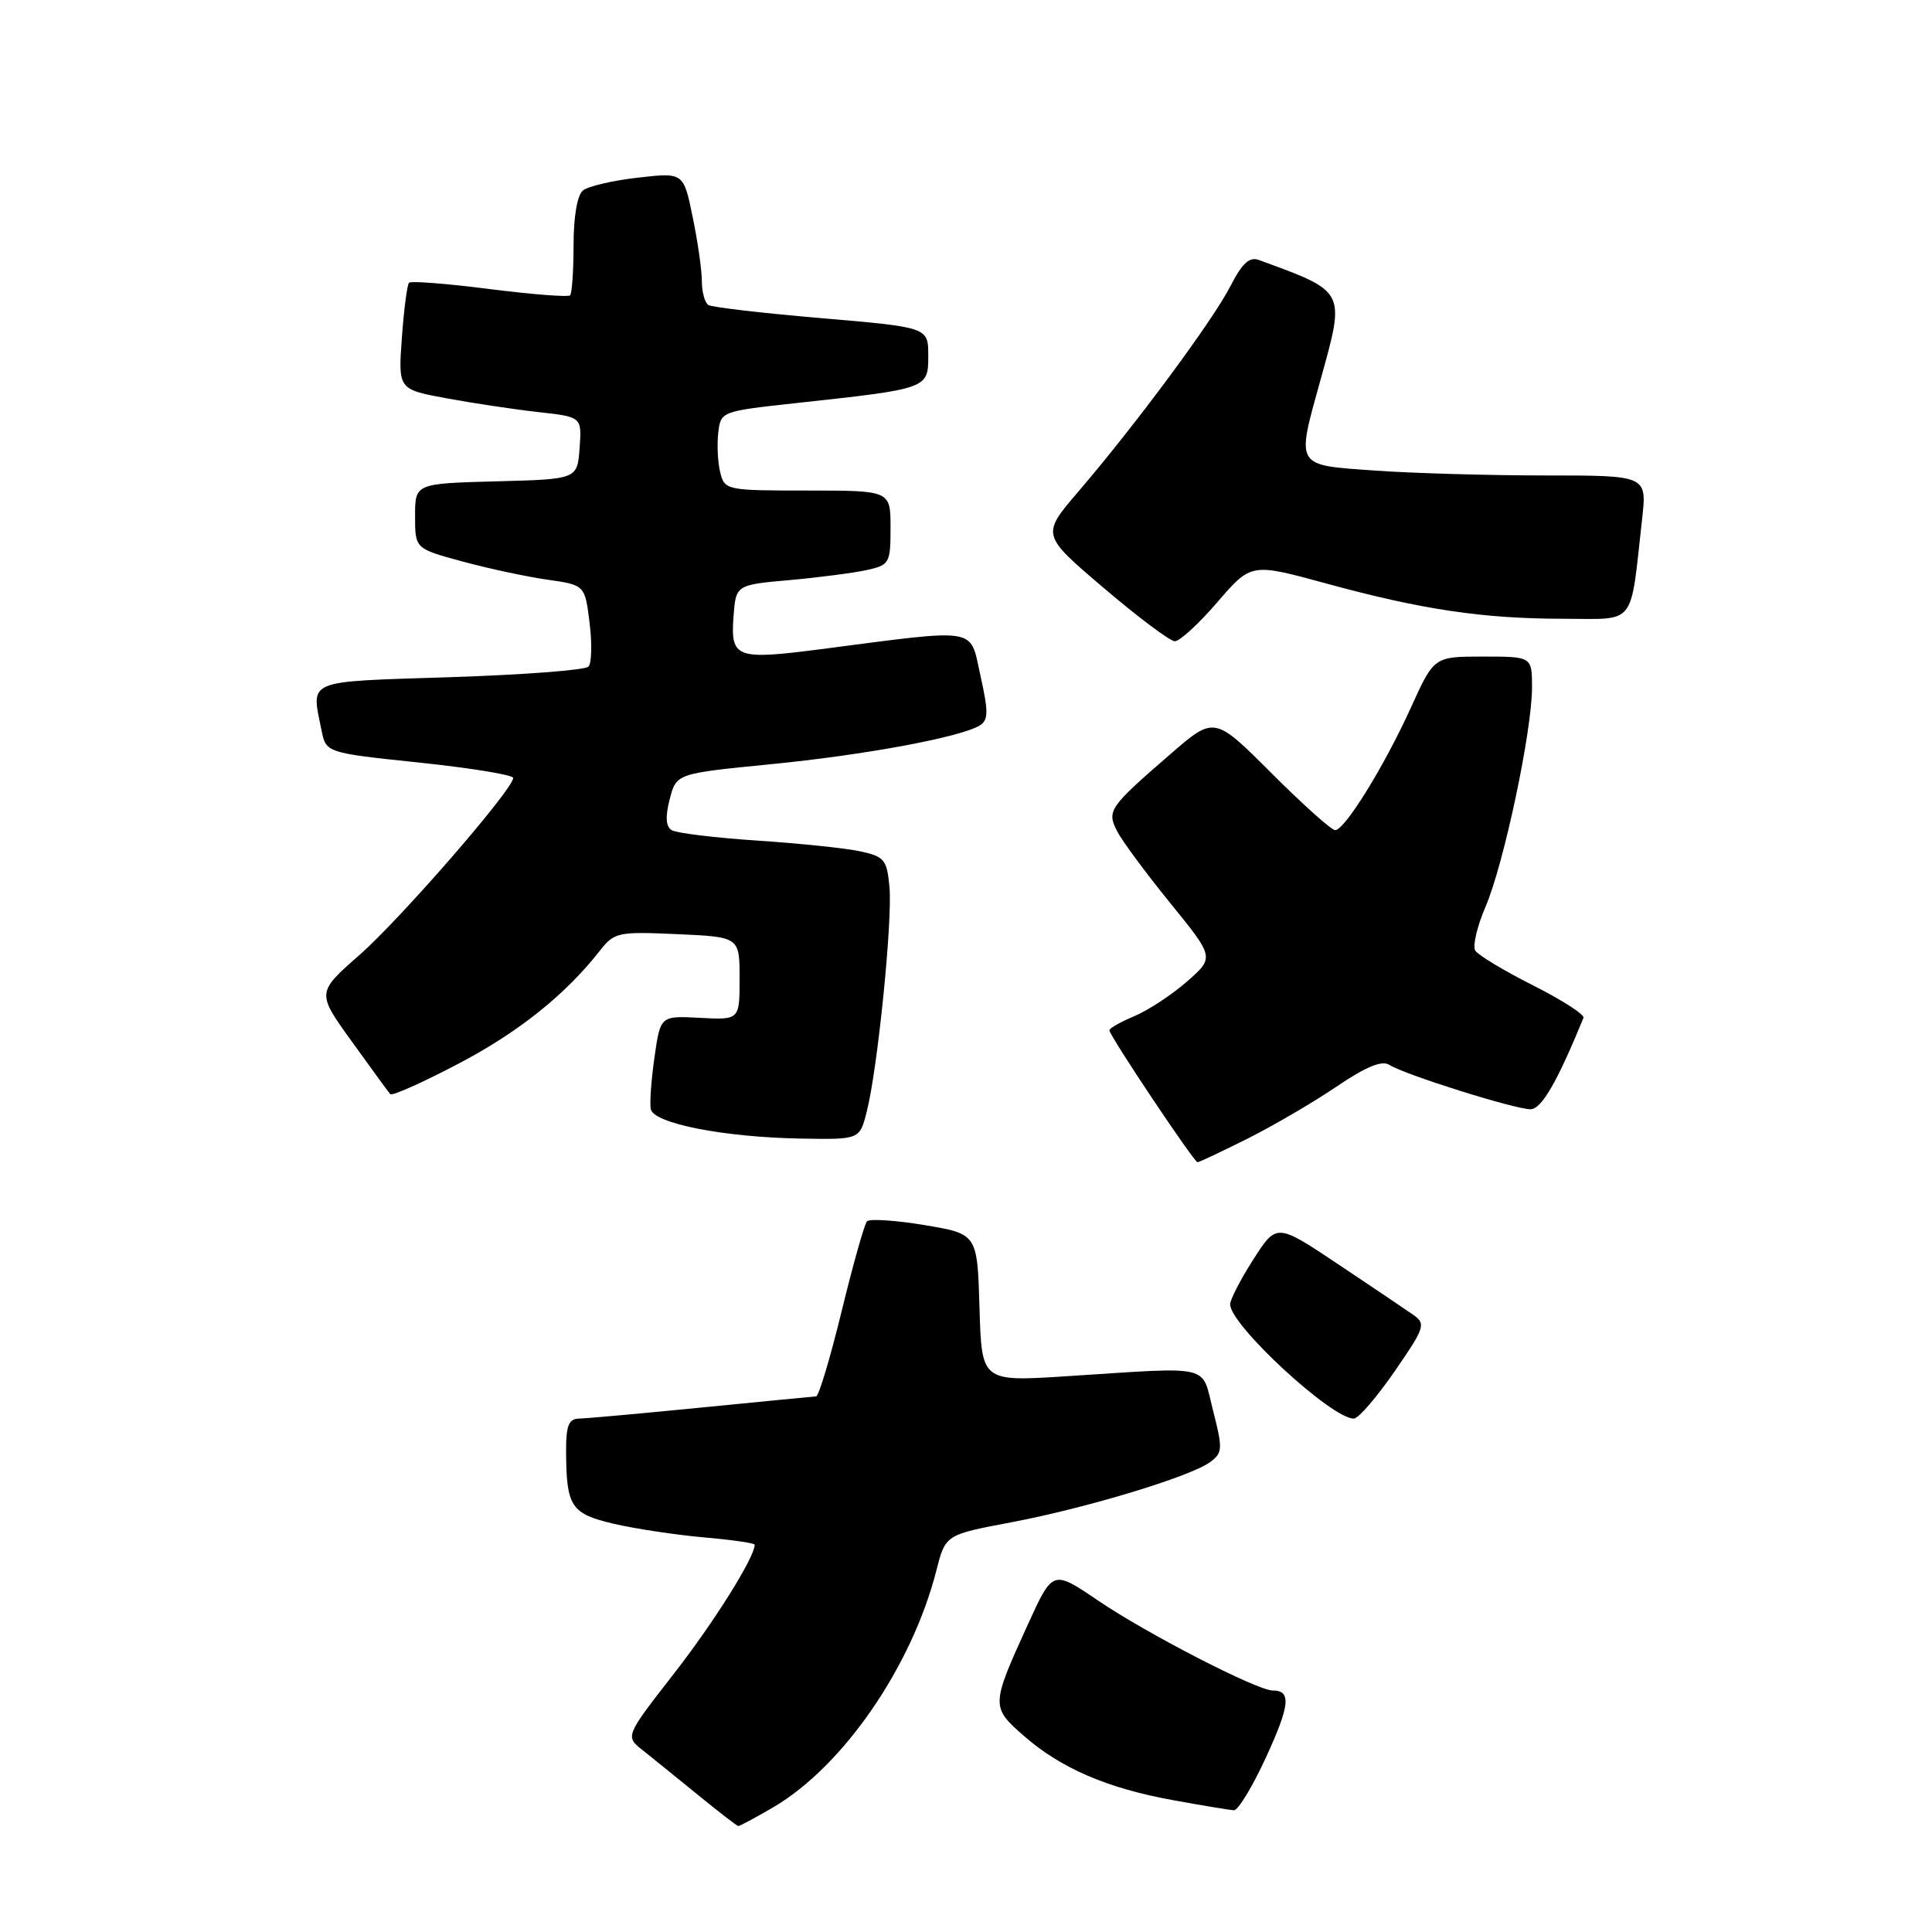 <?xml version="1.0" encoding="UTF-8" standalone="no"?>
<!DOCTYPE svg PUBLIC "-//W3C//DTD SVG 1.1//EN" "http://www.w3.org/Graphics/SVG/1.1/DTD/svg11.dtd" >
<svg xmlns="http://www.w3.org/2000/svg" xmlns:xlink="http://www.w3.org/1999/xlink" version="1.1" viewBox="0 0 256 256">
 <g >
 <path fill="currentColor"
d=" M 102.47 239.47 C 111.72 234.04 120.80 220.87 124.07 208.12 C 125.28 203.36 125.28 203.36 133.96 201.72 C 143.92 199.84 157.70 195.67 160.34 193.74 C 162.00 192.52 162.04 192.00 160.75 186.96 C 159.14 180.67 160.95 181.10 141.29 182.36 C 130.07 183.08 130.07 183.08 129.79 173.29 C 129.50 163.50 129.50 163.50 122.50 162.33 C 118.65 161.69 115.22 161.47 114.88 161.83 C 114.54 162.20 113.03 167.56 111.52 173.75 C 110.01 179.94 108.49 185.01 108.14 185.03 C 107.79 185.05 100.97 185.71 93.00 186.50 C 85.03 187.29 77.71 187.95 76.75 187.97 C 75.36 187.99 75.00 188.88 75.01 192.25 C 75.04 199.66 75.64 200.57 81.33 201.91 C 84.17 202.57 89.54 203.38 93.25 203.71 C 96.96 204.03 100.00 204.47 100.00 204.68 C 100.00 206.35 94.64 214.91 89.28 221.79 C 82.83 230.08 82.83 230.08 85.17 231.92 C 86.45 232.94 89.75 235.61 92.50 237.85 C 95.25 240.09 97.64 241.94 97.82 241.96 C 98.00 241.98 100.09 240.86 102.47 239.47 Z  M 167.75 232.86 C 170.93 225.94 171.13 224.00 168.64 224.00 C 166.58 224.00 151.92 216.45 145.50 212.08 C 139.50 208.01 139.50 208.01 136.22 215.20 C 131.31 225.97 131.30 226.18 135.63 229.98 C 140.54 234.29 146.69 236.95 155.43 238.53 C 159.32 239.24 162.95 239.84 163.50 239.87 C 164.05 239.90 165.96 236.74 167.75 232.86 Z  M 184.79 181.72 C 188.79 175.93 188.96 175.41 187.29 174.24 C 186.31 173.55 181.82 170.53 177.33 167.53 C 169.16 162.07 169.16 162.07 166.08 166.87 C 164.39 169.51 163.00 172.20 163.00 172.83 C 163.00 175.58 176.51 188.05 179.40 187.97 C 180.01 187.95 182.43 185.14 184.79 181.72 Z  M 165.28 150.89 C 168.70 149.17 174.02 146.07 177.10 143.98 C 181.01 141.33 183.12 140.47 184.10 141.10 C 186.09 142.39 200.77 147.00 202.80 146.98 C 204.26 146.97 206.32 143.40 209.82 134.87 C 209.99 134.44 206.99 132.51 203.14 130.57 C 199.30 128.63 195.85 126.56 195.48 125.96 C 195.11 125.37 195.72 122.75 196.84 120.15 C 199.26 114.52 203.00 96.88 203.00 91.09 C 203.00 87.00 203.00 87.00 196.51 87.00 C 190.02 87.00 190.02 87.00 186.97 93.72 C 183.45 101.49 178.19 110.00 176.91 110.00 C 176.43 110.00 172.63 106.60 168.47 102.44 C 160.91 94.88 160.91 94.88 155.10 99.91 C 146.90 107.02 146.63 107.42 148.05 110.19 C 148.71 111.46 151.87 115.73 155.08 119.68 C 160.92 126.87 160.92 126.87 157.28 130.06 C 155.28 131.81 152.15 133.87 150.32 134.64 C 148.50 135.40 147.00 136.25 147.00 136.52 C 147.00 137.22 158.21 154.00 158.68 154.00 C 158.89 154.00 161.86 152.60 165.28 150.89 Z  M 114.86 147.25 C 116.30 141.54 118.27 122.01 117.86 117.54 C 117.53 113.92 117.19 113.50 114.00 112.81 C 112.08 112.39 105.92 111.75 100.32 111.38 C 94.72 111.01 89.63 110.39 89.00 110.00 C 88.22 109.52 88.14 108.23 88.74 105.90 C 89.62 102.50 89.62 102.50 102.06 101.27 C 114.62 100.04 127.37 97.67 129.85 96.11 C 130.97 95.40 130.98 94.29 129.91 89.51 C 128.46 83.02 129.98 83.27 108.69 86.03 C 97.54 87.47 96.80 87.19 97.19 81.76 C 97.50 77.50 97.50 77.50 104.58 76.87 C 108.47 76.52 113.08 75.92 114.83 75.54 C 117.87 74.87 118.00 74.63 118.00 69.92 C 118.00 65.00 118.00 65.00 107.02 65.00 C 96.29 65.00 96.02 64.95 95.44 62.62 C 95.11 61.31 94.99 58.95 95.17 57.37 C 95.50 54.51 95.53 54.50 105.50 53.41 C 122.99 51.51 123.00 51.51 123.00 47.14 C 123.00 43.37 123.00 43.37 108.87 42.16 C 101.09 41.50 94.34 40.71 93.87 40.42 C 93.39 40.12 93.00 38.70 93.00 37.25 C 93.00 35.80 92.45 31.97 91.78 28.74 C 90.57 22.85 90.57 22.85 84.53 23.54 C 81.22 23.91 77.94 24.68 77.25 25.23 C 76.49 25.85 76.00 28.69 76.00 32.46 C 76.00 35.87 75.79 38.88 75.54 39.13 C 75.28 39.39 70.48 39.01 64.87 38.30 C 59.26 37.58 54.46 37.21 54.20 37.46 C 53.95 37.72 53.52 41.00 53.25 44.76 C 52.76 51.59 52.76 51.59 59.13 52.77 C 62.63 53.42 68.11 54.24 71.30 54.60 C 77.10 55.24 77.10 55.24 76.80 59.37 C 76.50 63.50 76.50 63.50 65.75 63.78 C 55.00 64.07 55.00 64.07 55.00 68.39 C 55.00 72.70 55.00 72.70 61.28 74.40 C 64.73 75.34 69.80 76.42 72.53 76.81 C 77.50 77.52 77.50 77.52 78.12 82.51 C 78.46 85.25 78.40 87.87 77.98 88.33 C 77.57 88.79 69.31 89.42 59.62 89.73 C 40.25 90.36 41.24 89.95 42.60 96.75 C 43.20 99.75 43.20 99.75 55.60 101.05 C 62.42 101.77 68.00 102.68 68.00 103.08 C 68.00 104.58 53.08 121.76 47.62 126.55 C 41.95 131.53 41.95 131.53 46.62 138.01 C 49.19 141.58 51.48 144.72 51.71 144.98 C 51.94 145.25 55.98 143.45 60.68 140.98 C 68.70 136.78 74.86 131.86 79.50 125.96 C 81.40 123.53 81.89 123.43 89.75 123.78 C 98.00 124.15 98.00 124.15 98.00 129.65 C 98.00 135.15 98.00 135.15 92.76 134.87 C 87.51 134.59 87.51 134.59 86.73 140.04 C 86.30 143.03 86.07 146.15 86.23 146.96 C 86.60 148.87 95.96 150.70 106.21 150.87 C 113.92 151.00 113.92 151.00 114.86 147.25 Z  M 161.30 79.80 C 165.78 74.60 165.78 74.60 175.64 77.29 C 188.40 80.78 196.47 81.98 207.16 81.99 C 216.92 82.00 215.97 83.21 217.59 68.75 C 218.23 63.00 218.23 63.00 204.77 63.00 C 197.36 63.00 187.19 62.71 182.15 62.35 C 171.50 61.59 171.74 62.00 175.00 50.24 C 178.27 38.45 178.40 38.69 166.81 34.45 C 165.56 33.99 164.59 34.88 163.04 37.91 C 160.75 42.41 150.43 56.35 142.85 65.18 C 137.98 70.87 137.98 70.87 146.24 77.90 C 150.78 81.77 155.02 84.95 155.66 84.97 C 156.30 84.99 158.84 82.66 161.30 79.80 Z "/>
</g>
</svg>
